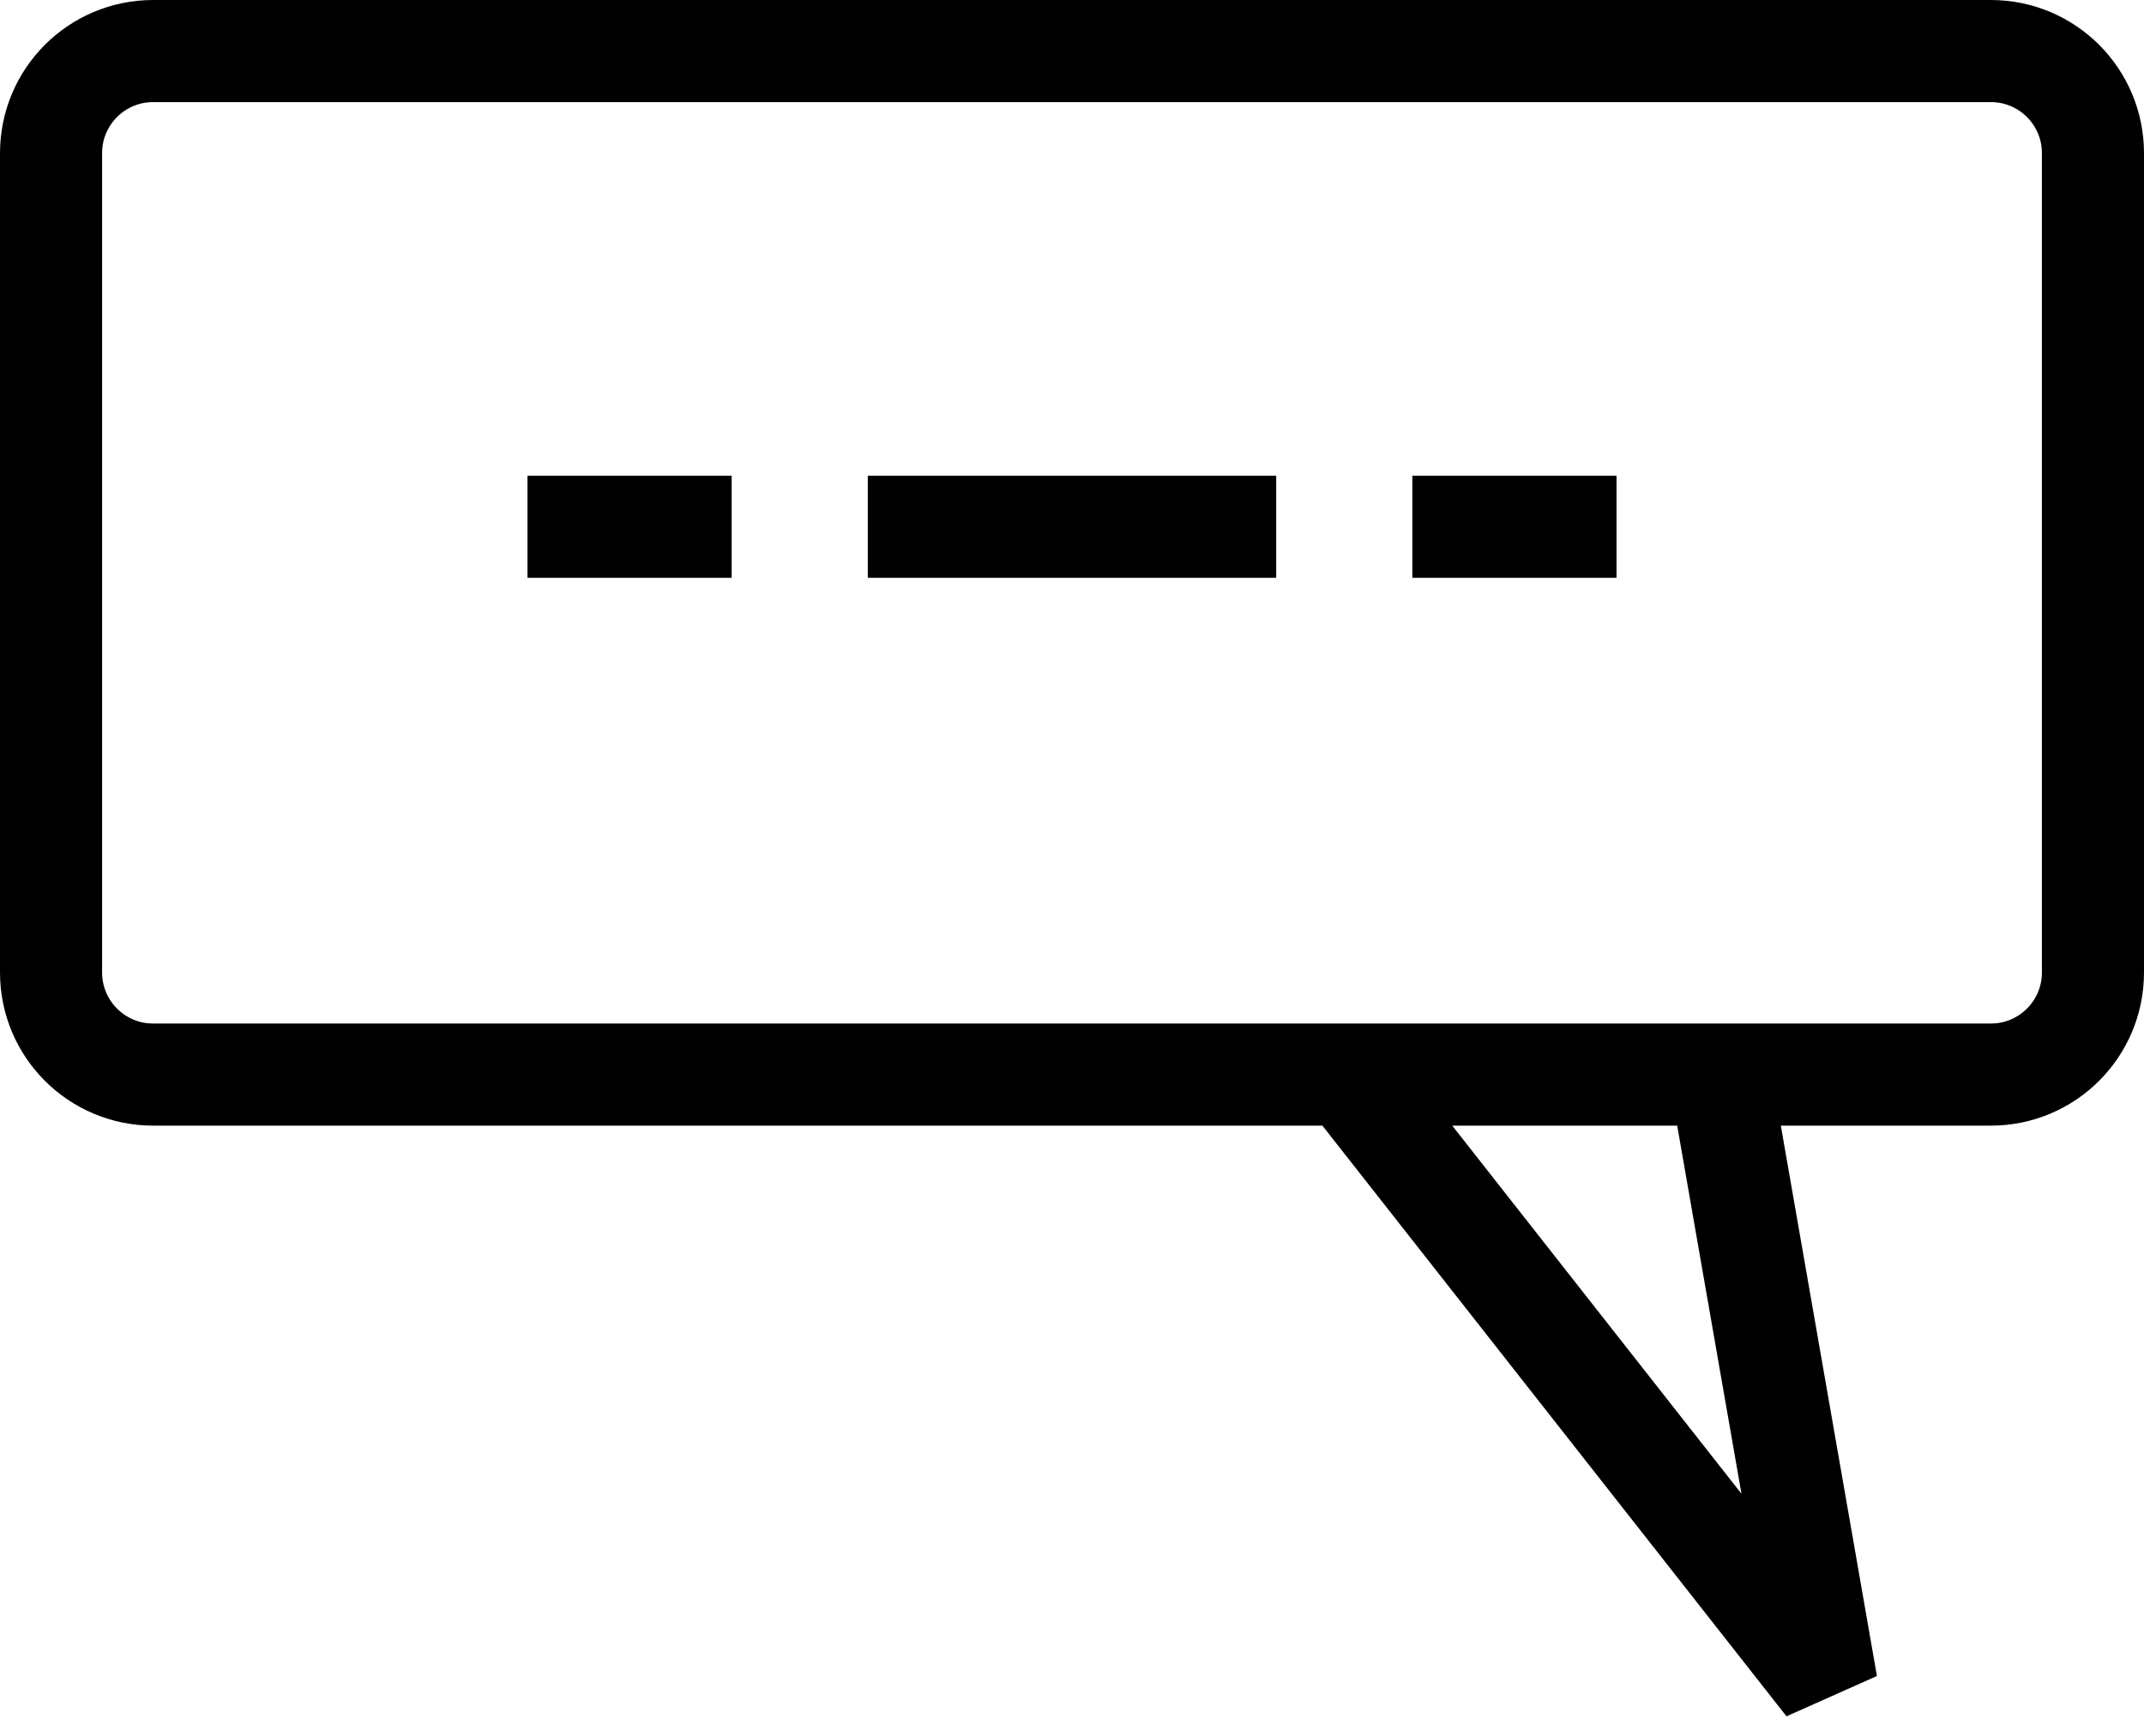 <svg width="42" height="34" viewBox="0 0 42 34" fill="none" xmlns="http://www.w3.org/2000/svg">
<path d="M26.391 21.048H3C1.895 21.048 1 20.153 1 19.048V3C1 1.895 1.895 1 3 1H39C40.105 1 41 1.895 41 3V19.048C41 20.153 40.105 21.048 39 21.048H33.696M26.391 21.048L35.783 33L33.696 21.048M26.391 21.048H33.696M14.333 10.318H10.333M31.667 10.318H27.667M17 10.318H21H25" stroke="black" stroke-width="2"/>
</svg>

